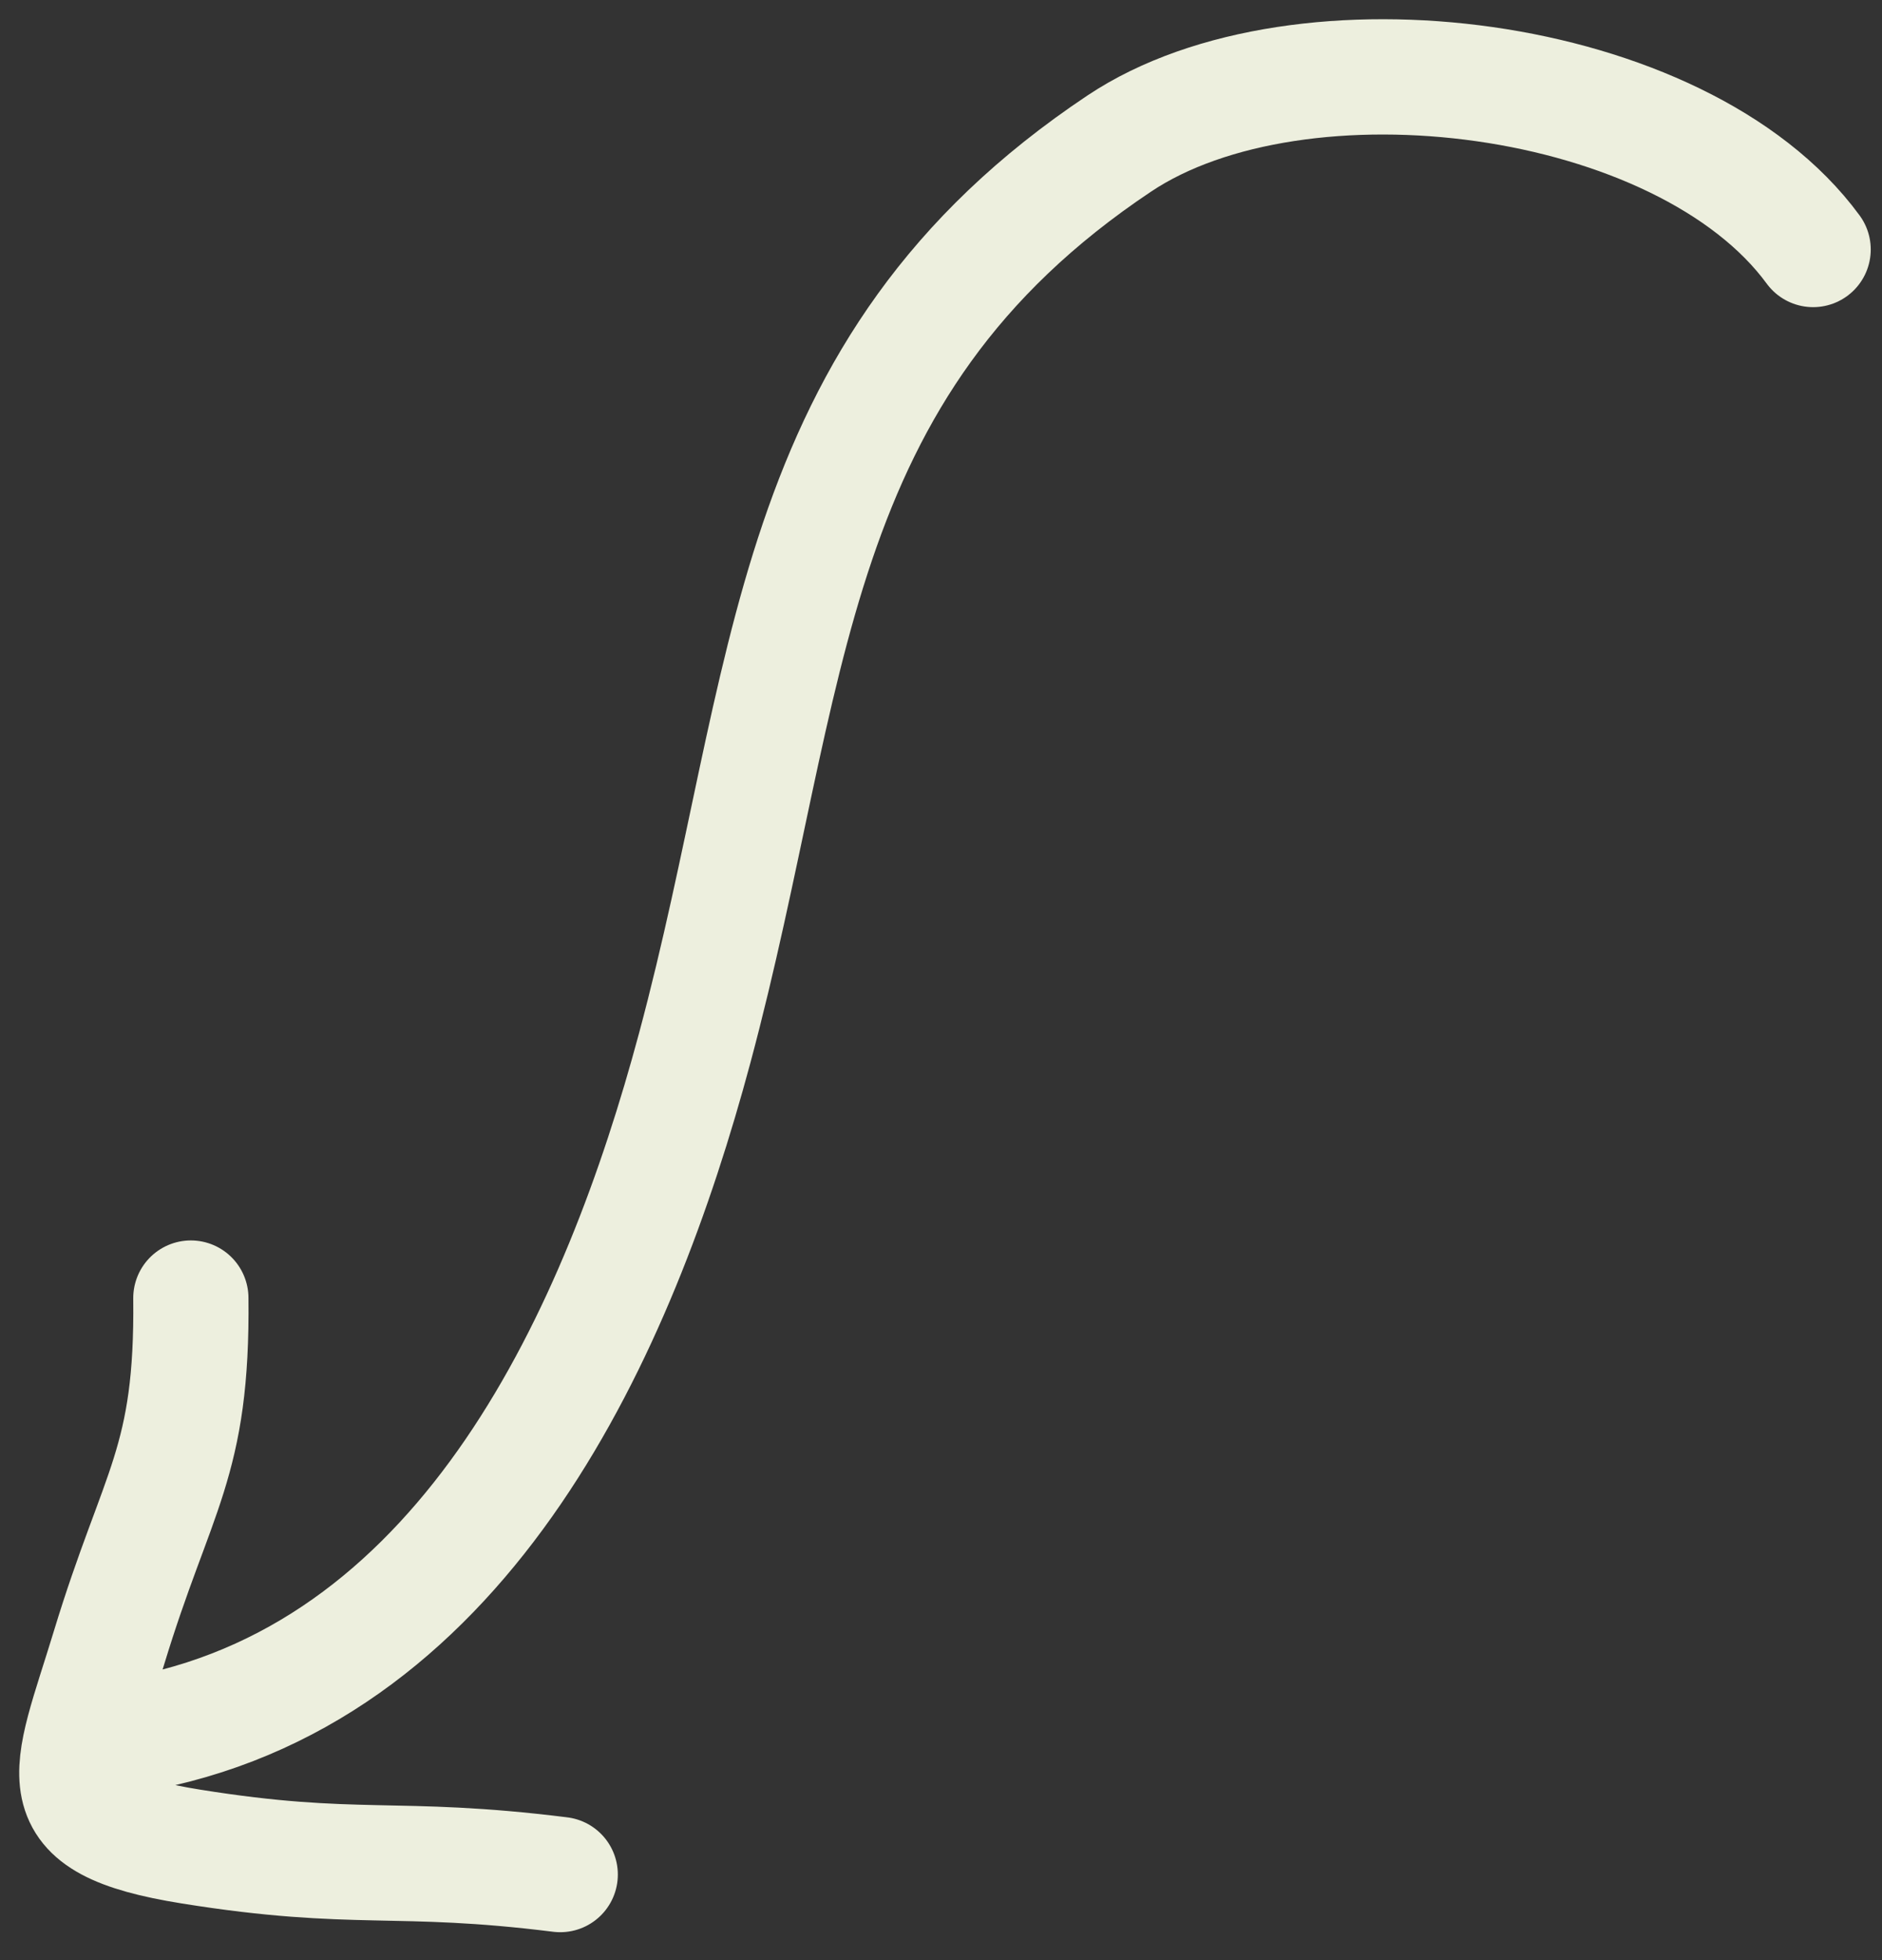 <svg width="49" height="51" viewBox="0 0 49 51" fill="none" xmlns="http://www.w3.org/2000/svg">
<rect x="0" y="0" width="49" height="51" fill="#333333" stroke="none"/>
<path d="M47.207 6.492C43.79 1.832 33.844 0.6 29.146 3.732C20.339 9.603 20.68 17.621 18.086 27.276C16.121 34.59 12.222 43.396 3.795 45.081M4.969 33.776C5.017 38.075 4.095 38.741 2.836 42.882C1.81 46.255 1.016 47.414 4.97 48.047C9.282 48.738 10.297 48.24 14.586 48.776" stroke="#EDEFDE" stroke-width="3" stroke-linecap="round"/>
</svg>
